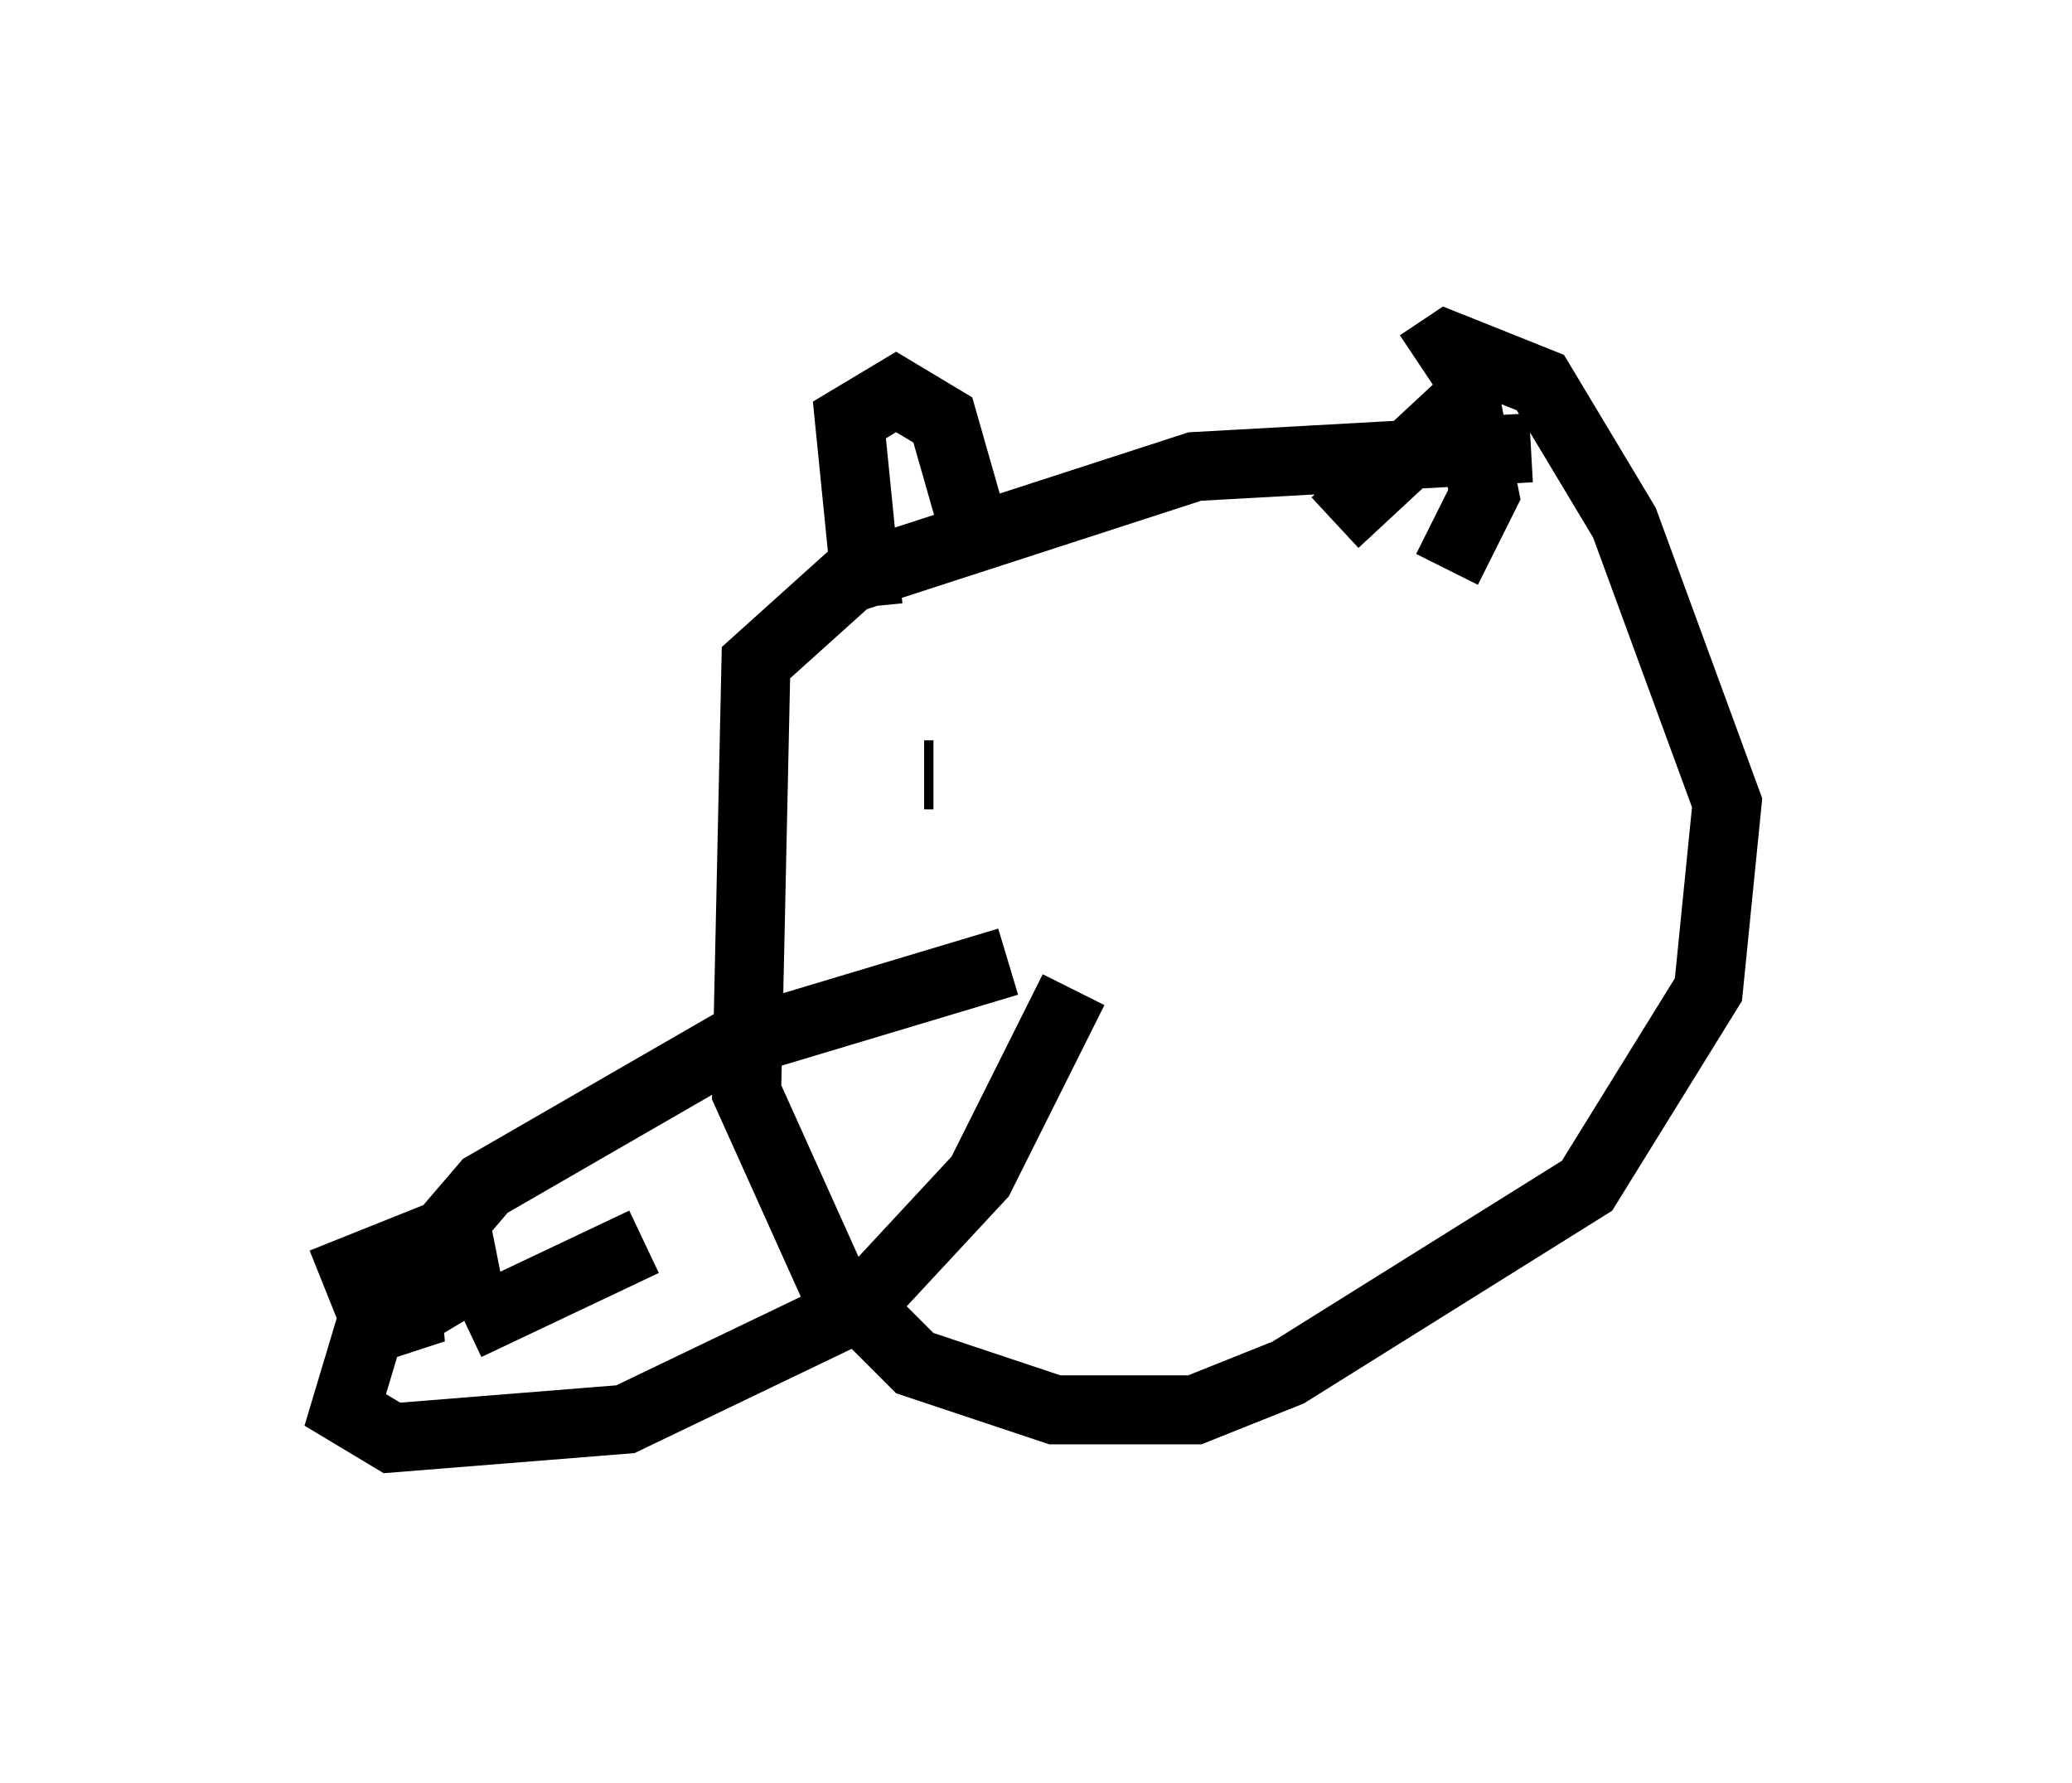 <?xml version="1.0" encoding="utf-8" ?>
<svg baseProfile="full" height="25.832" version="1.1" width="30.027" xmlns="http://www.w3.org/2000/svg" xmlns:ev="http://www.w3.org/2001/xml-events" xmlns:xlink="http://www.w3.org/1999/xlink"><defs /><rect fill="white" height="25.832" width="30.027" x="0" y="0" /><path d="M23.674, 7.03 m-1.488, -0.541 l-4.871, 0.271 -5.007, 1.624 l-1.353, 1.218 -0.135, 6.225 l1.218, 2.706 1.218, 1.218 l2.03, 0.677 2.03, 0.0 l1.353, -0.541 4.33, -2.706 l1.759, -2.842 0.271, -2.706 l-1.488, -4.059 -1.218, -2.03 l-1.353, -0.541 -0.406, 0.271 m-5.954, 8.66 l-4.059, 1.218 -3.518, 2.03 l-1.624, 1.894 -0.406, 1.353 l0.677, 0.406 3.383, -0.271 l3.383, -1.624 1.759, -1.894 l1.353, -2.706 m-8.796, 4.871 l2.571, -1.218 m-2.706, -0.135 l0.135, 0.677 -0.677, 0.406 l-0.677, 0.135 -0.271, -0.677 l0.677, -0.271 0.135, 1.353 l-0.406, -0.677 0.406, 0.677 l-0.135, -1.488 m6.766, -9.202 l-0.271, -2.706 0.677, -0.406 l0.677, 0.406 0.541, 1.894 m5.142, -0.406 l1.894, -1.759 0.271, 1.353 l-0.541, 1.083 m-7.578, 2.977 l0.135, 0.0 m3.654, 0.135 l0.0, 0.0 m0.677, -0.271 l0.0, 0.0 " fill="none" stroke="black" stroke-width="1" /></svg>